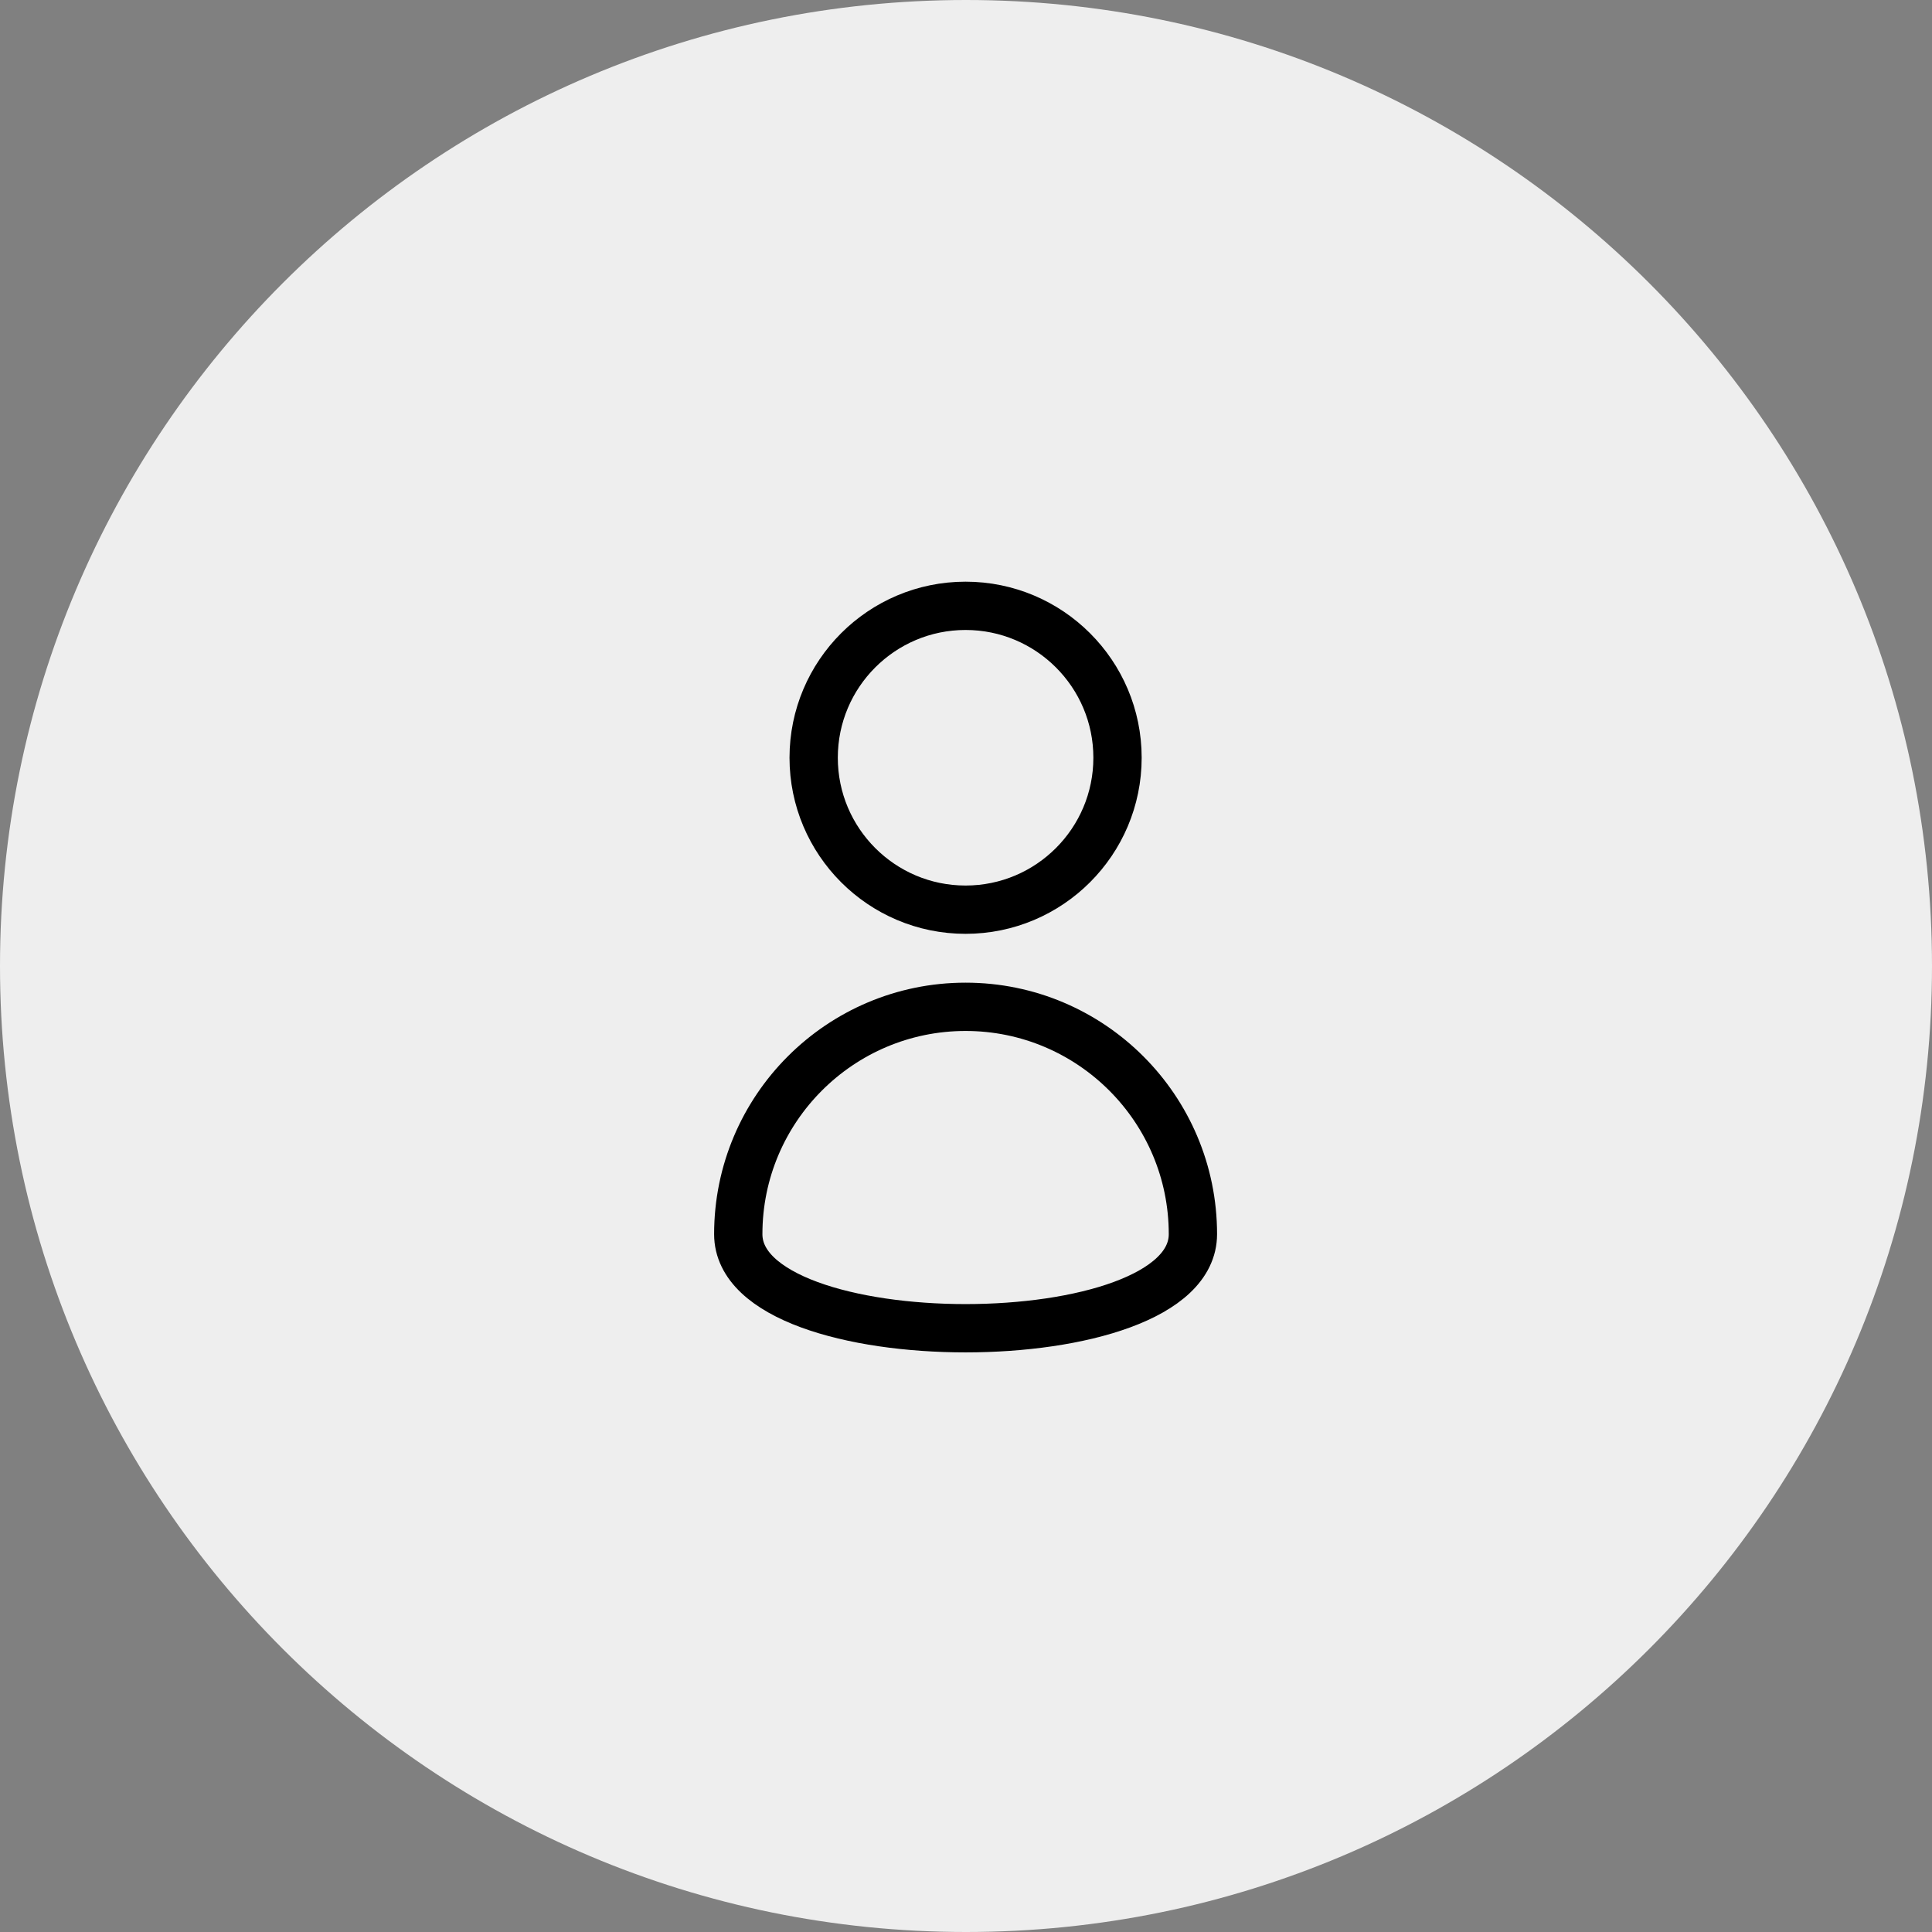 <svg width="40" height="40" viewBox="0 0 40 40" fill="none" xmlns="http://www.w3.org/2000/svg">
<rect x="0" y="0" width="40" height="40" fill="#808080" stroke="none"/>
<path fill-rule="evenodd" clip-rule="evenodd" d="M20 40C31.046 40 40 31.046 40 20C40 8.954 31.046 0 20 0C8.954 0 0 8.954 0 20C0 31.046 8.954 40 20 40Z" fill="#EEEEEE"/>
<path fill-rule="evenodd" clip-rule="evenodd" d="M19.991 12.543C21.727 12.543 23.137 13.952 23.137 15.688C23.137 17.424 21.727 18.834 19.991 18.834C18.255 18.834 16.846 17.424 16.846 15.688C16.846 13.952 18.255 12.543 19.991 12.543Z" stroke="black" stroke-linecap="round" stroke-linejoin="round"/>
<path fill-rule="evenodd" clip-rule="evenodd" d="M15.285 25.552C15.285 22.954 17.394 20.845 19.991 20.845C22.589 20.845 24.698 22.954 24.698 25.552C24.698 28.149 15.285 28.149 15.285 25.552Z" stroke="black" stroke-linecap="round" stroke-linejoin="round"/>
</svg>
